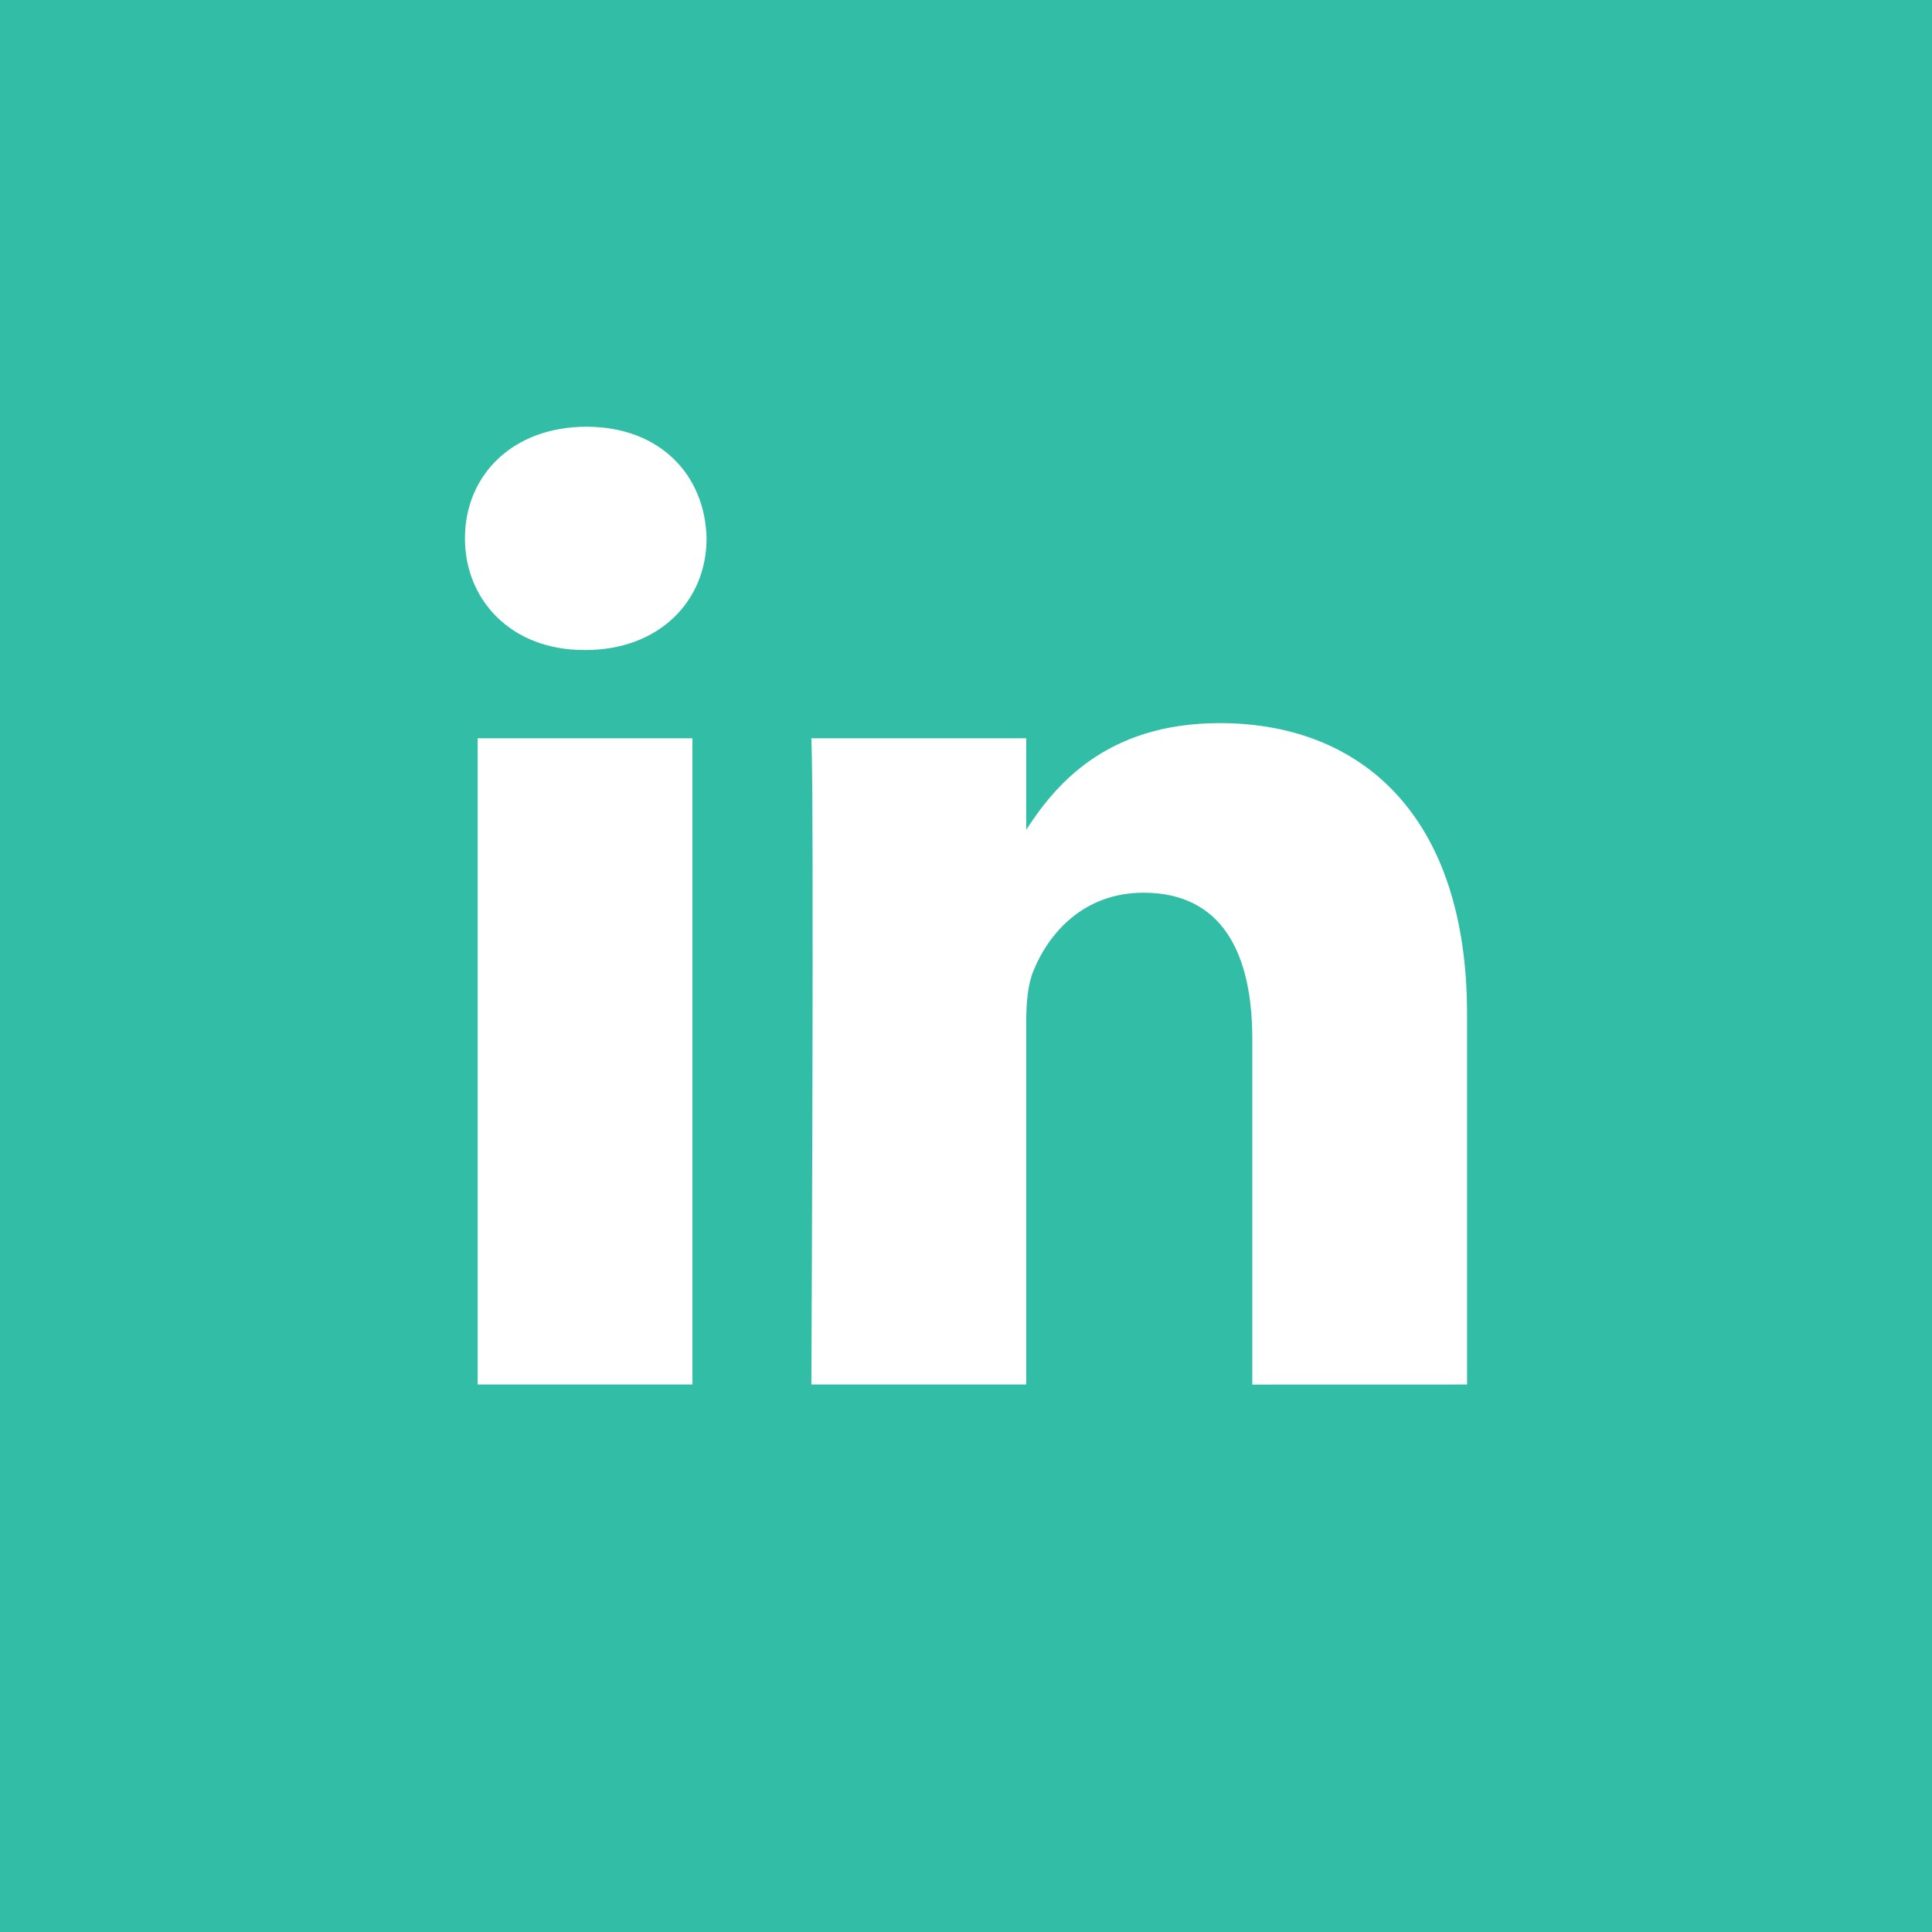 <?xml version="1.0" ?><svg enable-background="new 0 0 32 32" id="Flat" version="1.1" viewBox="0 0 32 32" xml:space="preserve" xmlns="http://www.w3.org/2000/svg" xmlns:xlink="http://www.w3.org/1999/xlink"><g><rect fill="#32BEA6" height="32" width="32" y="0"/></g><path d="M24.299,22.932v-6.137c0-3.288-1.755-4.818-4.096-4.818c-1.889,0-2.735,1.039-3.206,1.768v-1.517h-3.558  c0.047,1.005,0,10.704,0,10.704h3.558v-5.978c0-0.319,0.023-0.639,0.117-0.867c0.257-0.639,0.842-1.301,1.825-1.301  c1.288,0,1.803,0.981,1.803,2.42v5.727L24.299,22.932L24.299,22.932z M9.69,10.767c1.24,0,2.013-0.823,2.013-1.85  c-0.023-1.05-0.773-1.849-1.99-1.849S7.701,7.866,7.701,8.916c0,1.028,0.772,1.85,1.967,1.85H9.69z M11.469,22.932V12.228H7.912  v10.704H11.469z" fill="#FFFFFF"/></svg>